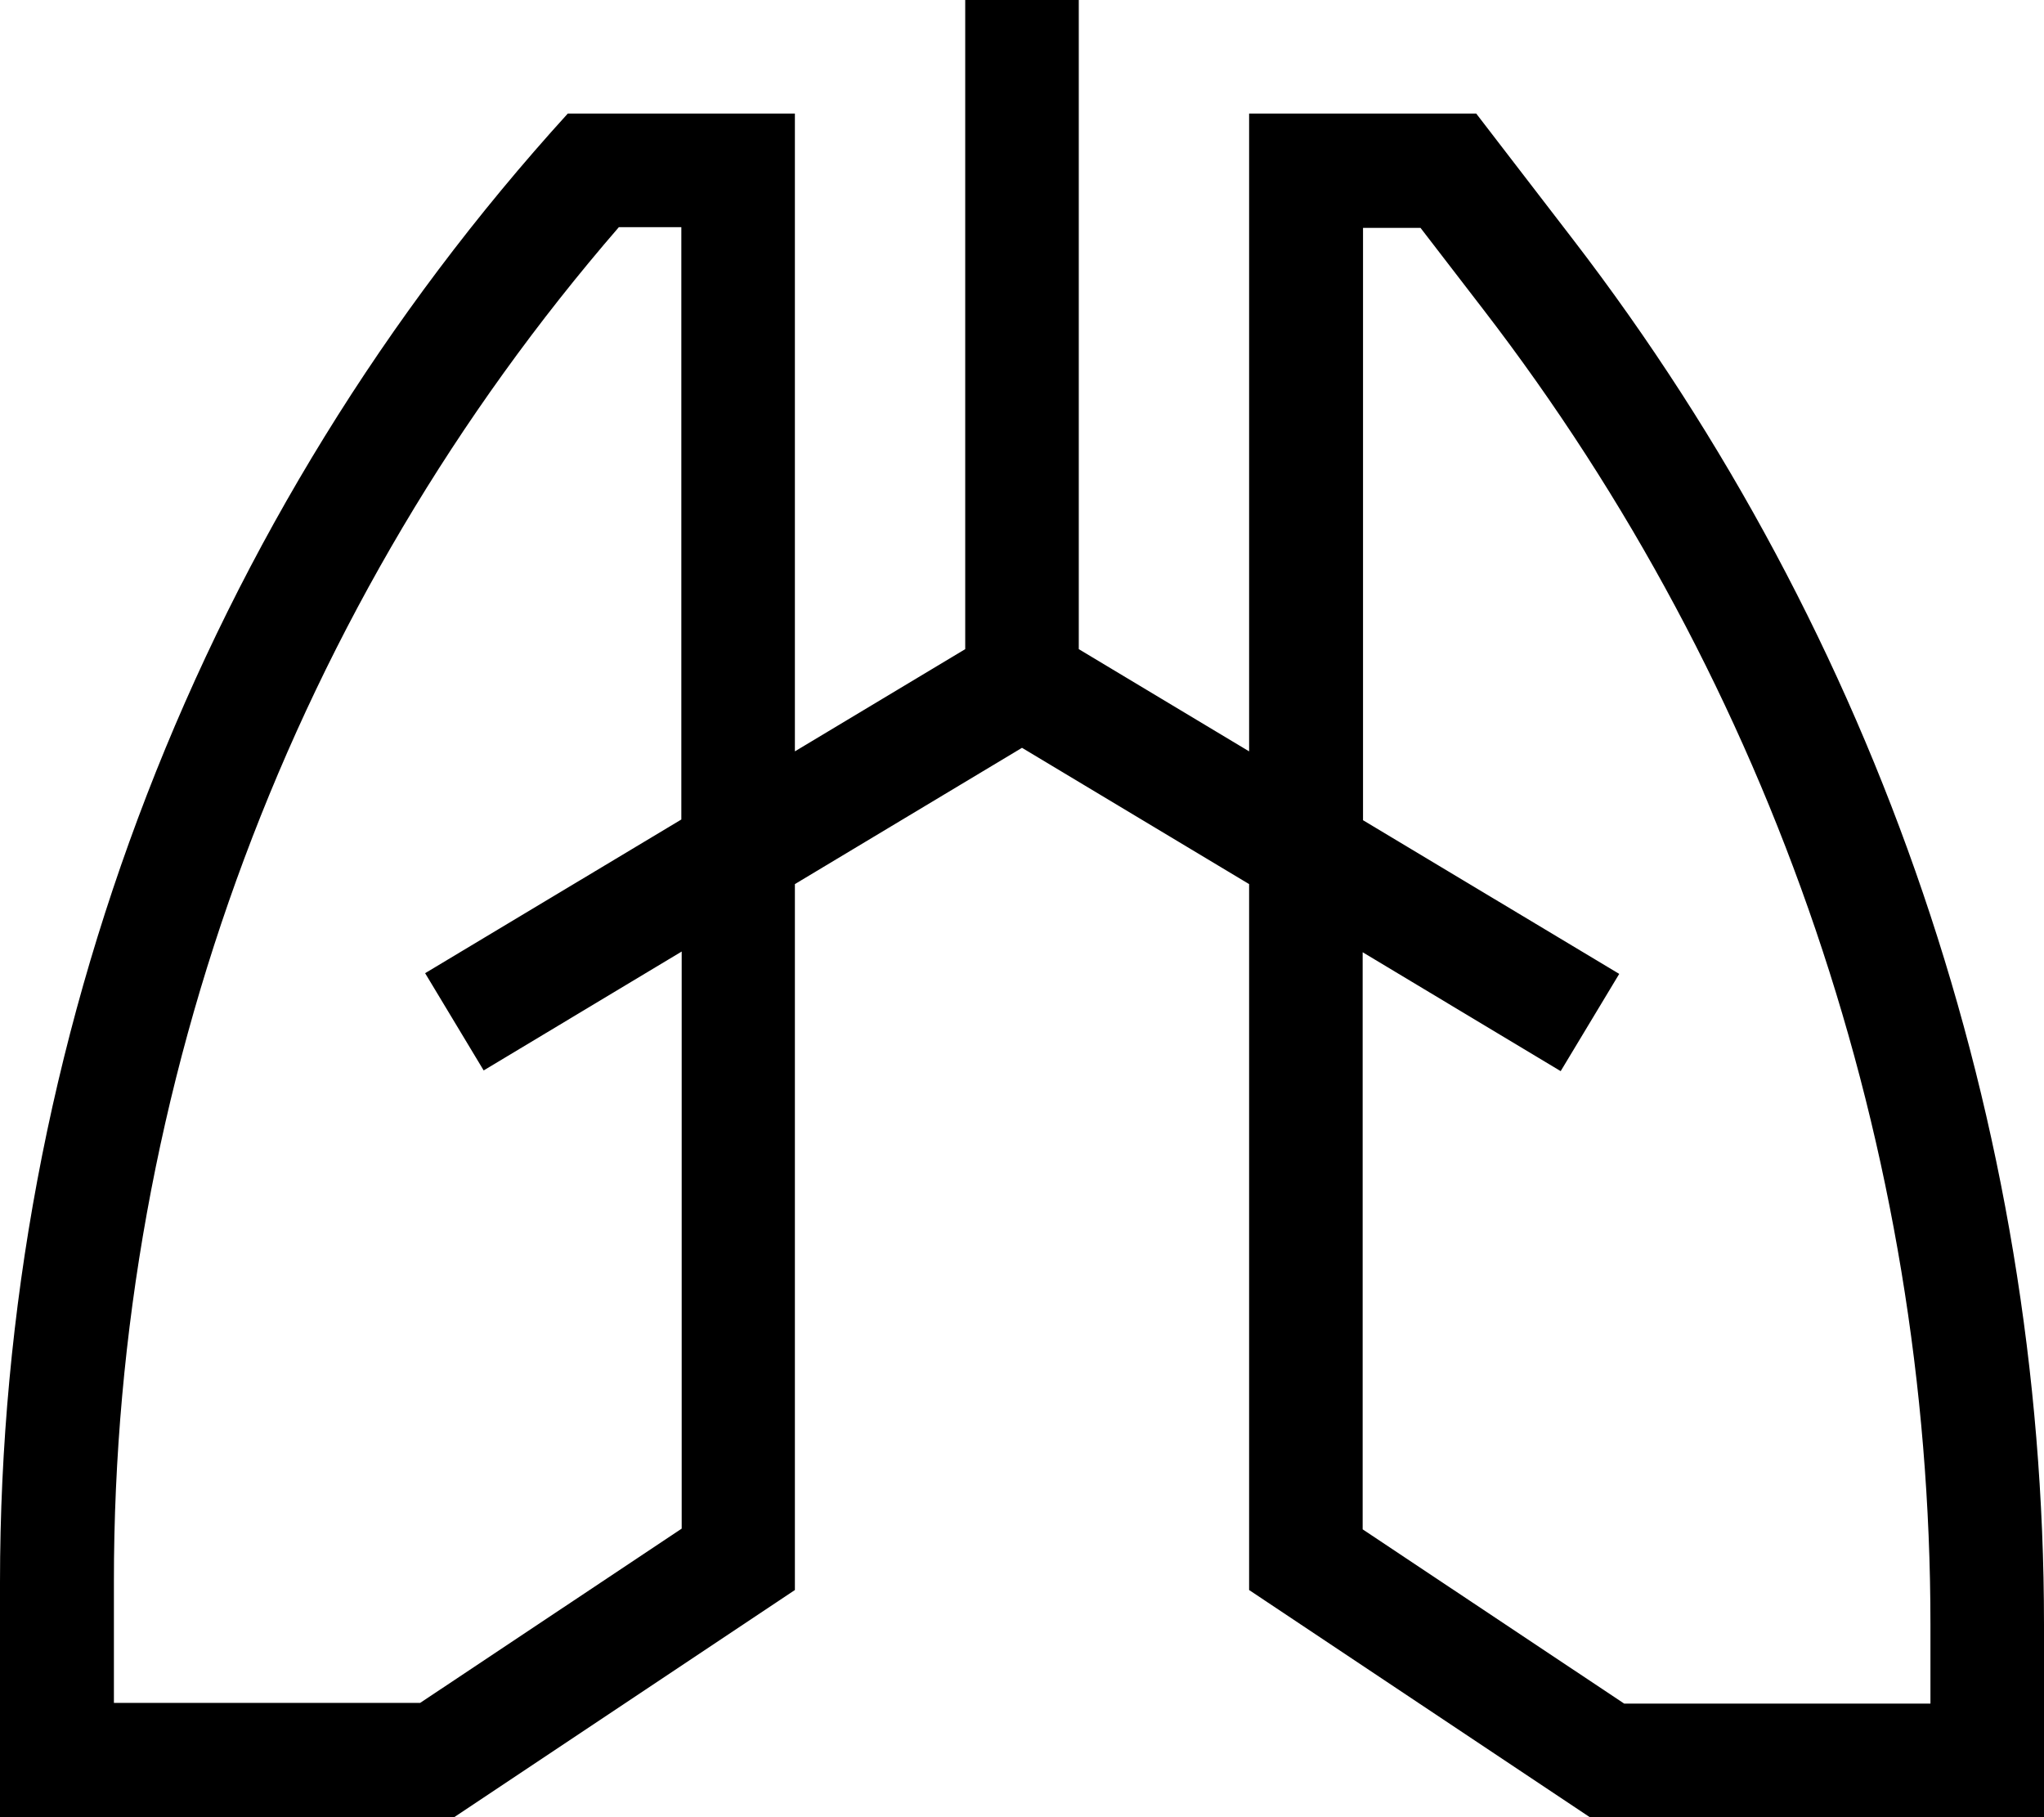 <svg fill="currentColor" xmlns="http://www.w3.org/2000/svg" viewBox="0 0 576 512"><!--! Font Awesome Pro 7.0.1 by @fontawesome - https://fontawesome.com License - https://fontawesome.com/license (Commercial License) Copyright 2025 Fonticons, Inc. --><path fill="currentColor" d="M304 16l0-16-32 0 0 182.9-48 28.8 0-179.7-64 0C57 145.2 0 292.8 0 445.9l0 66.1 128 0 96-64 0-198.9 64-38.4 64 38.4 0 198.9 96 64 128 0 0-54.3c0-141.1-46.7-278.3-132.7-390.2l-27.3-35.5-64 0 0 179.7-48-28.8 0-166.9zm80 252.3l55.8 33.5 16.5-27.4-72.2-43.3 0-166.9 16.2 0 17.7 23C499.7 193.3 544 323.6 544 457.7l0 22.3-86.3 0-73.7-49.1 0-162.6zM192 64l0 166.9-72.2 43.3 16.5 27.4 55.8-33.5 0 162.6-73.7 49.1-86.3 0 0-34.1C32 305.4 82.7 169.9 174.4 64L192 64z"/></svg>